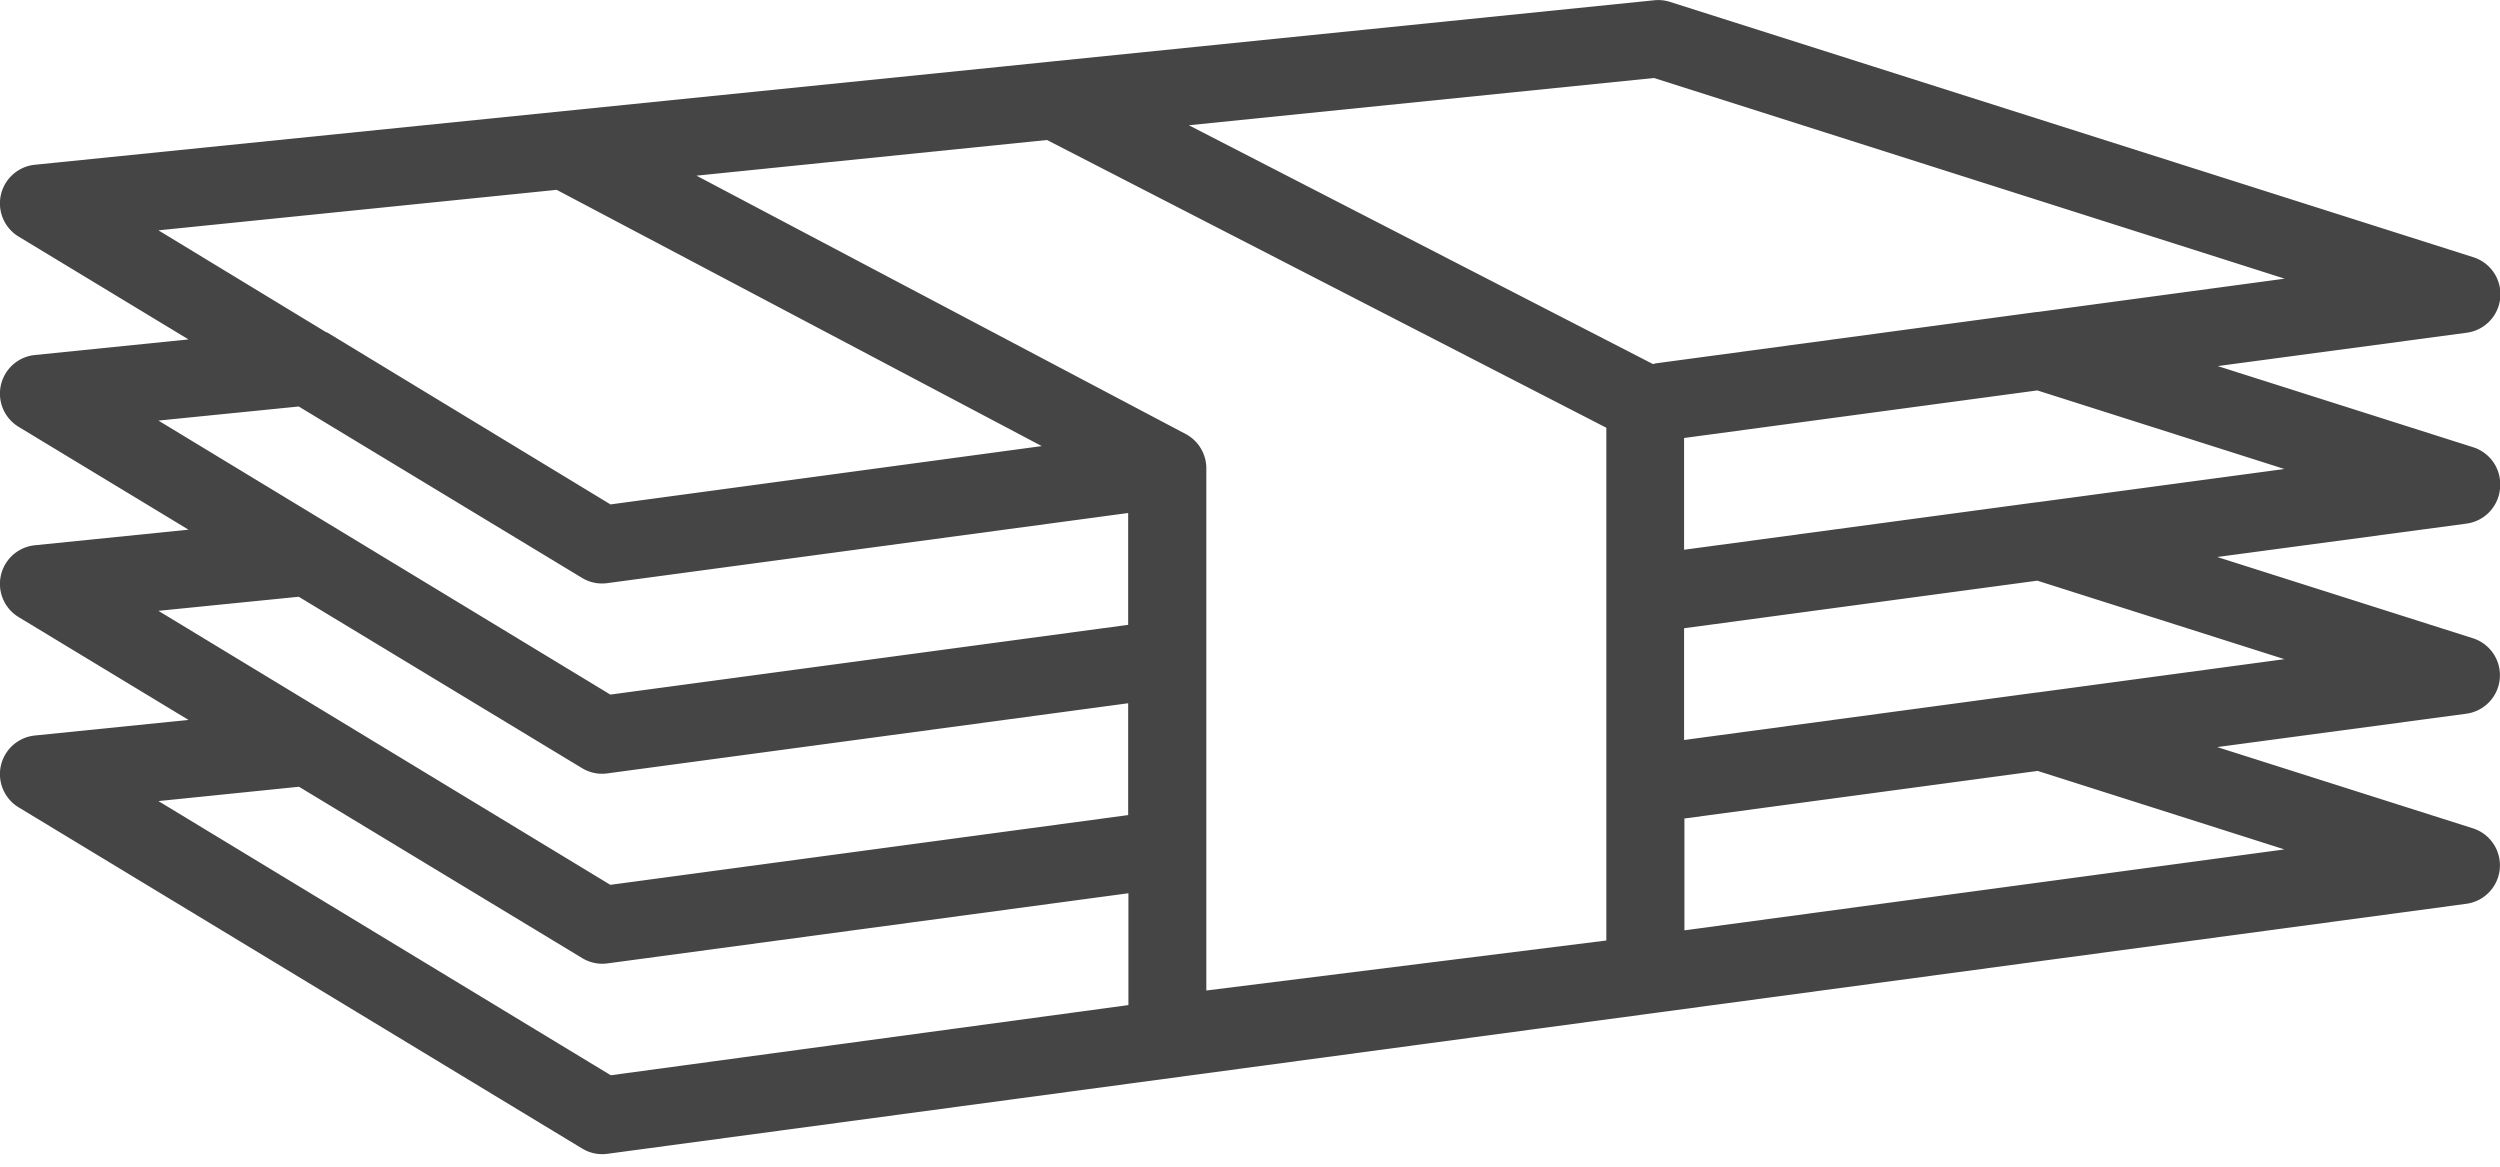 <svg xmlns="http://www.w3.org/2000/svg" xmlns:xlink="http://www.w3.org/1999/xlink" width="30" height="14" viewBox="0 0 30 14">
  <defs>
    <clipPath id="clip-depositbyfiat">
      <rect width="30" height="14"/>
    </clipPath>
  </defs>
  <g id="depositbyfiat" clip-path="url(#clip-depositbyfiat)">
    <path id="Path_472" data-name="Path 472" d="M31.5,37.249a.466.466,0,0,0-.323-.485l-3.065-.974,2.986-.4a.466.466,0,0,0,.079-.907l-9.637-3.063a.467.467,0,0,0-.188-.02l-7.243.736h0l-.575.059L1.918,33.374a.466.466,0,0,0-.194.863L3.761,35.47l-1.843.187a.466.466,0,0,0-.194.863l2.037,1.233-1.843.187a.466.466,0,0,0-.194.863l2.037,1.233-1.843.187a.466.466,0,0,0-.194.863L8.486,45.18a.462.462,0,0,0,.3.063l22.306-3a.466.466,0,0,0,.079-.907l-3.065-.974,2.986-.4a.466.466,0,0,0,.079-.907l-3.065-.974,2.986-.4A.466.466,0,0,0,31.5,37.249Zm-2.585-2.508-2.965.4-.011,0-4.561.615a.417.417,0,0,0-.043.01L15.765,32.9l5.582-.567ZM11.379,33.35l2.684-.273,6.712,3.453v6.153l-4.8.6V37.017a.466.466,0,0,0-.248-.412l-5.87-3.1Zm-3.2.325L14,36.75l-5.175.7L5.423,35.385l-.008,0L3.4,34.161Zm-3.095,2.6,3.4,2.057a.462.462,0,0,0,.3.063l6.253-.842v1.342l-6.214.837L3.4,36.444Zm0,2.283,3.4,2.057a.462.462,0,0,0,.3.063l6.253-.842v1.342l-6.214.837L3.4,38.727ZM3.4,41.01l1.687-.172,3.4,2.057a.462.462,0,0,0,.3.063l6.253-.842v1.342L8.828,44.3Zm25.512.58-7.2.971V41.219l4.239-.571Zm0-2.283-2.966.4h-.007l-4.231.57V38.936l4.239-.571Zm-2.966-1.883h-.007l-4.231.57V36.653l4.239-.571,2.965.943Z" transform="translate(-1.499 -31.397)" fill="#454545"/>
  </g>
</svg>
